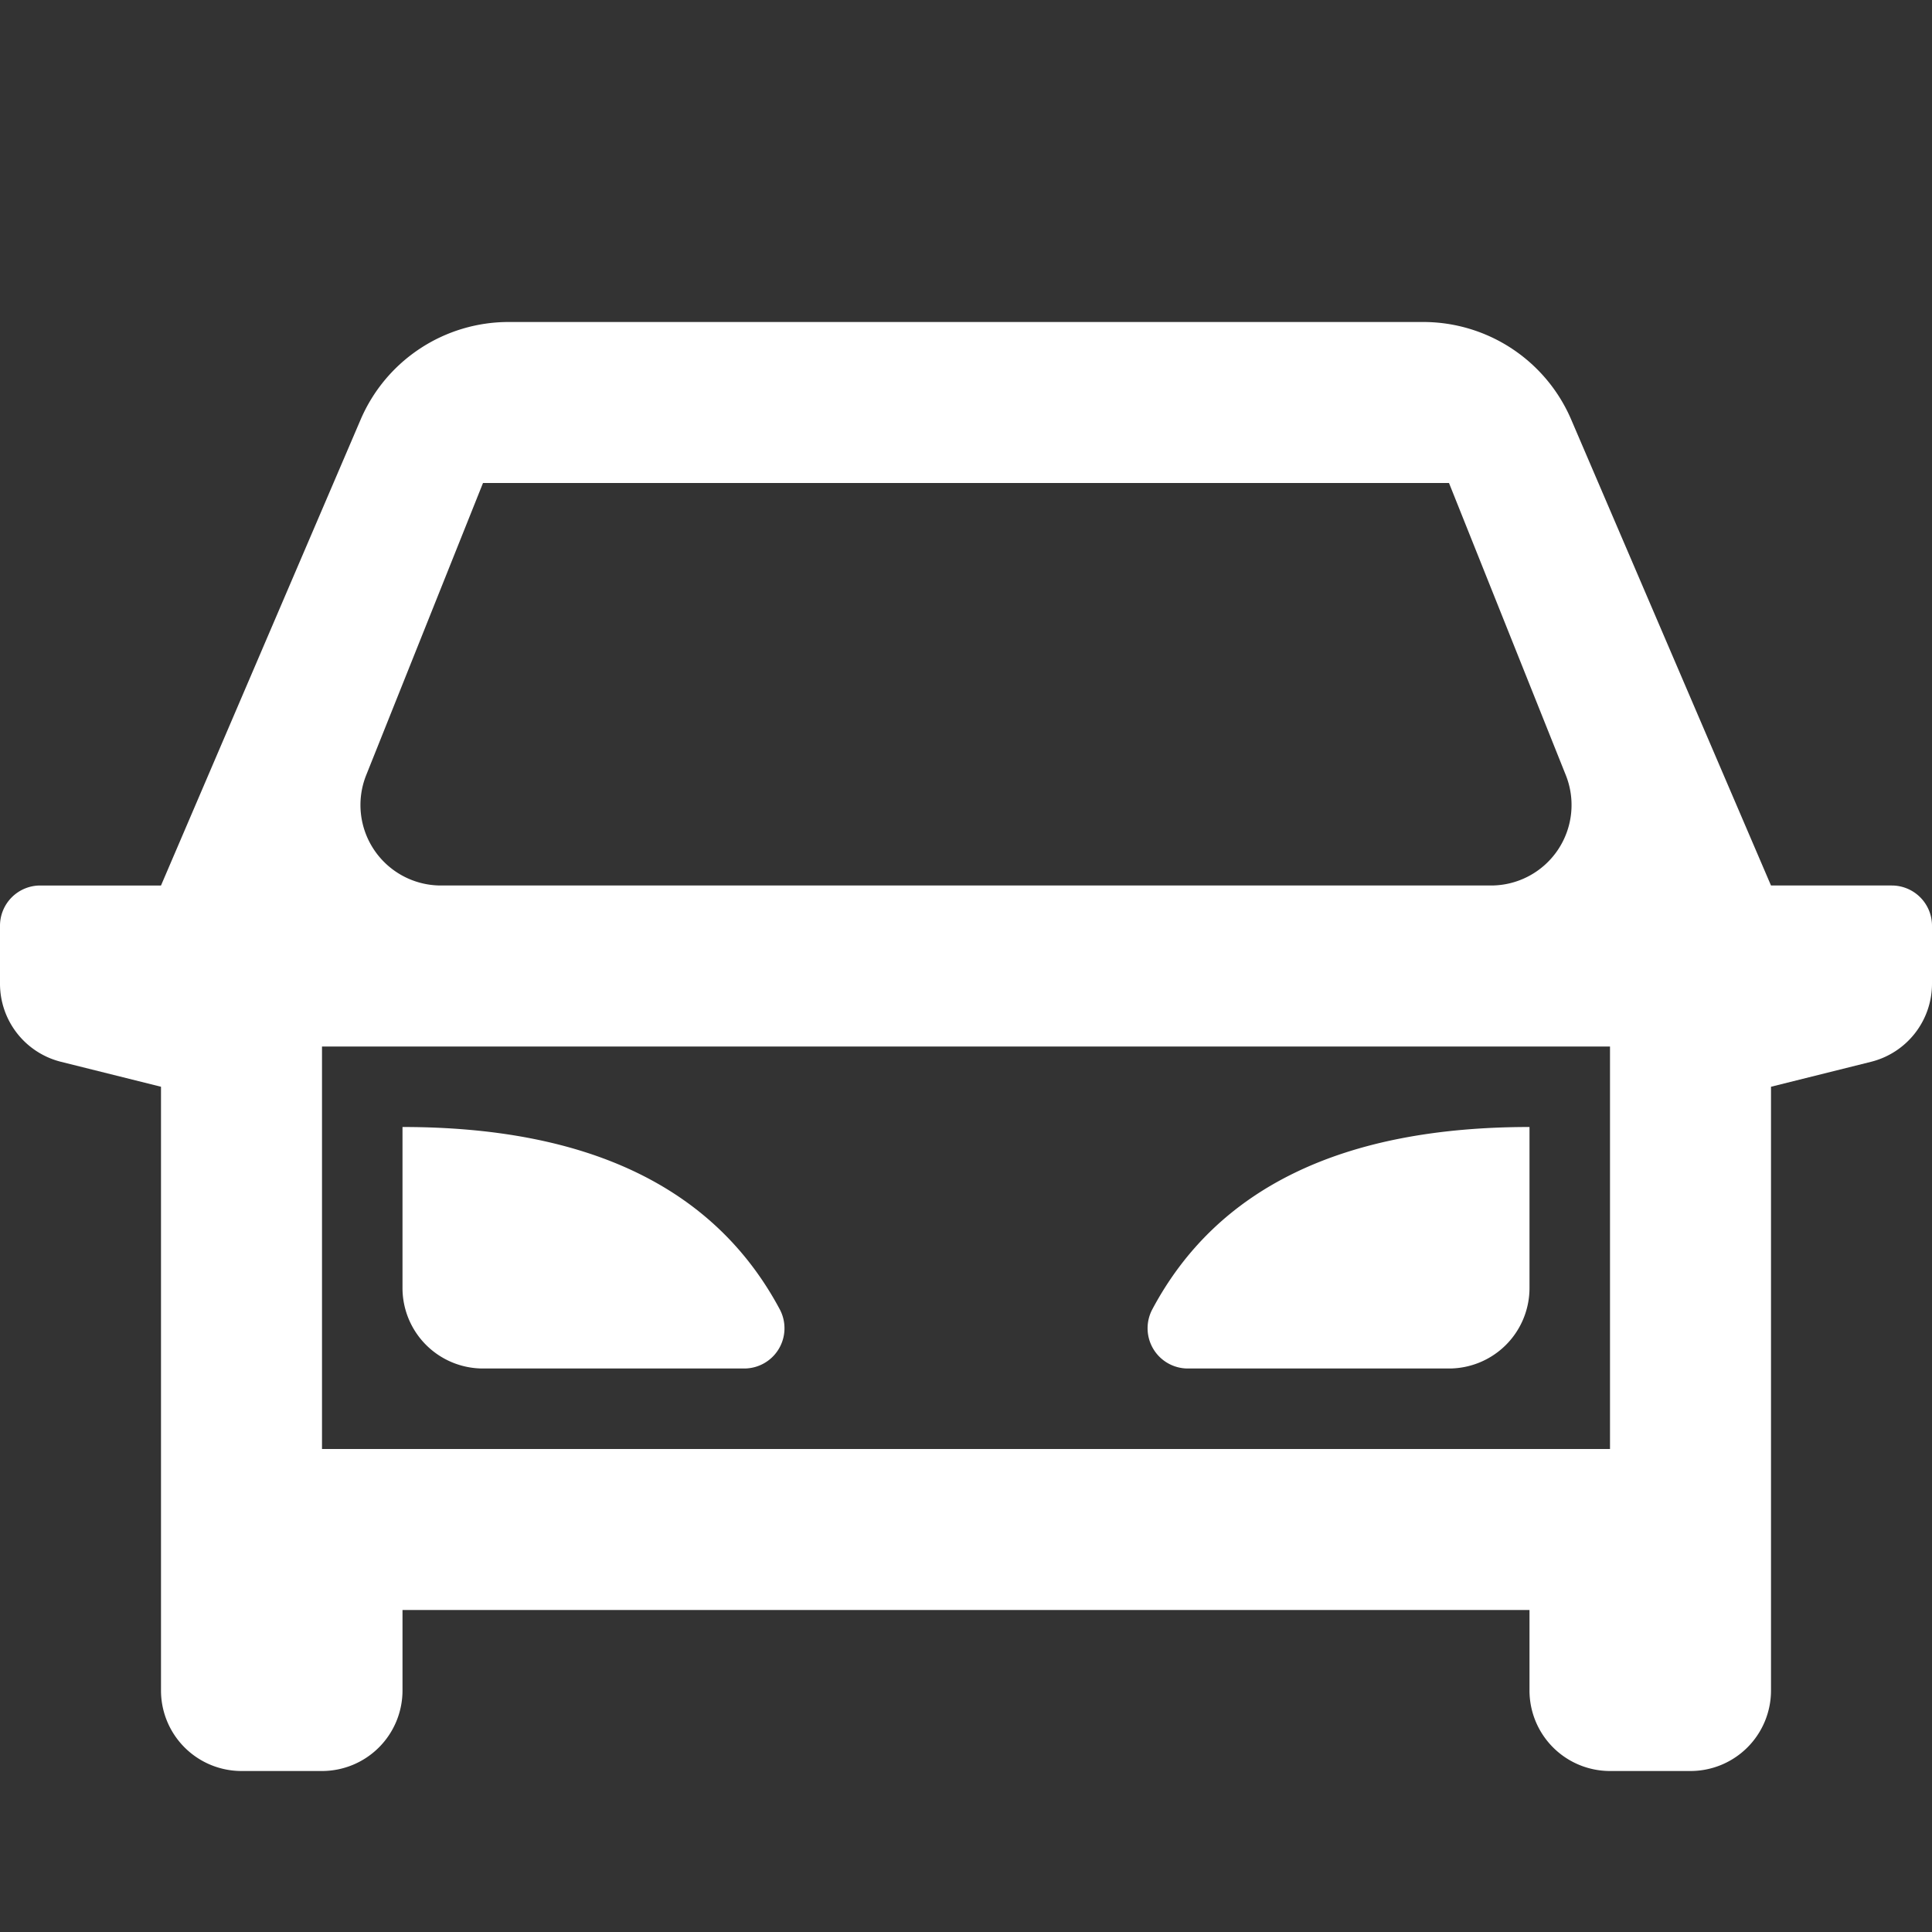 <?xml version="1.0" standalone="no"?><!DOCTYPE svg PUBLIC "-//W3C//DTD SVG 1.1//EN" "http://www.w3.org/Graphics/SVG/1.1/DTD/svg11.dtd"><svg class="icon" width="200px" height="200.00px" viewBox="0 0 1024 1024" version="1.1" xmlns="http://www.w3.org/2000/svg"><rect x="0" y="0" width="1024" height="1024" fill="#333333" stroke="none"/><path fill="#ffffff" d="M810.667 853.333H213.333v42.667a42.667 42.667 0 0 1-42.667 42.667H128a42.667 42.667 0 0 1-42.667-42.667v-320l-53.035-13.227A42.667 42.667 0 0 1 0 521.387v-30.72a21.333 21.333 0 0 1 21.333-21.333H85.333l105.813-246.955A85.333 85.333 0 0 1 269.653 170.667h484.693a85.333 85.333 0 0 1 78.421 51.712L938.667 469.333h64a21.333 21.333 0 0 1 21.333 21.333v30.72a42.667 42.667 0 0 1-32.299 41.387L938.667 576V896a42.667 42.667 0 0 1-42.667 42.667h-42.667a42.667 42.667 0 0 1-42.667-42.667v-42.667z m42.667-85.333v-213.333H170.667v213.333h682.667zM233.685 469.333h556.629a42.667 42.667 0 0 0 39.595-58.496L768 256H256L194.091 410.837A42.667 42.667 0 0 0 233.685 469.333zM213.333 597.333c98.859 0 165.504 32.213 199.936 96.597a21.333 21.333 0 0 1-18.816 31.403H256a42.667 42.667 0 0 1-42.667-42.667v-85.333z m597.333 0v85.333a42.667 42.667 0 0 1-42.667 42.667h-138.453a21.333 21.333 0 0 1-18.773-31.403C645.12 629.504 711.765 597.333 810.667 597.333z" /></svg>